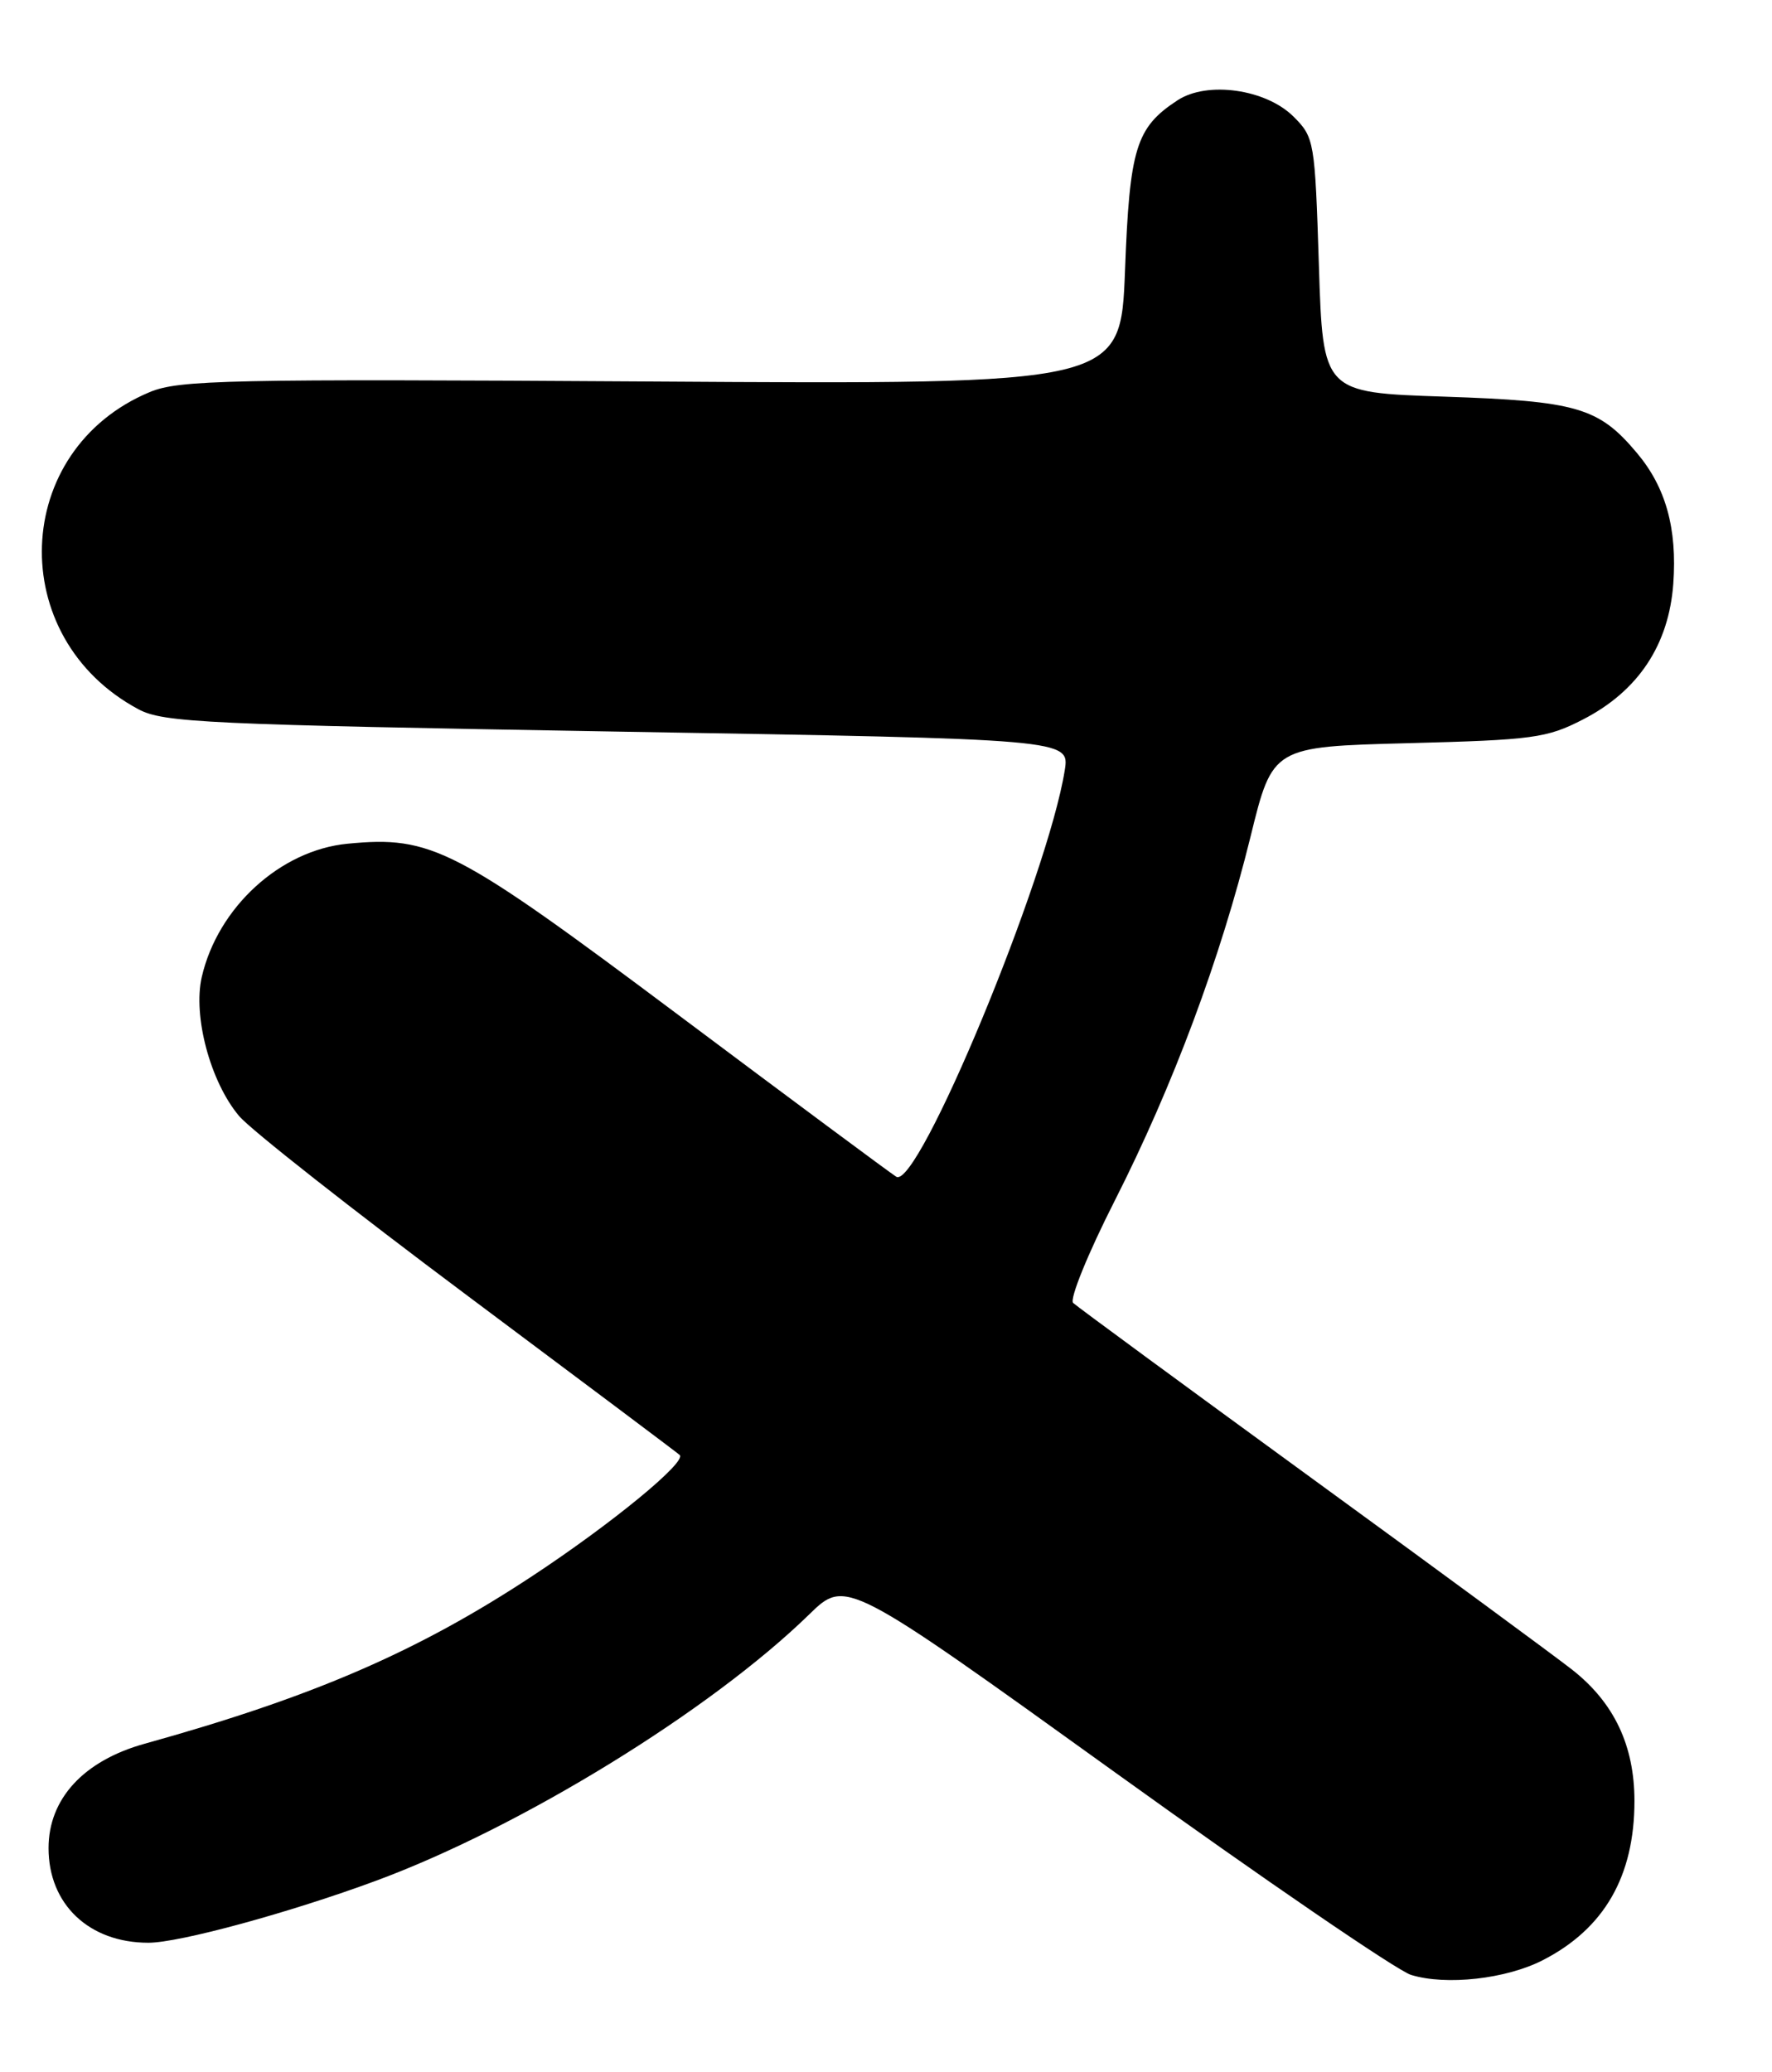 <?xml version="1.0" encoding="UTF-8" standalone="no"?>
<!DOCTYPE svg PUBLIC "-//W3C//DTD SVG 1.1//EN" "http://www.w3.org/Graphics/SVG/1.1/DTD/svg11.dtd" >
<svg xmlns="http://www.w3.org/2000/svg" xmlns:xlink="http://www.w3.org/1999/xlink" version="1.1" viewBox="0 0 219 256">
 <g >
 <path fill="currentColor"
d=" M 190.68 242.15 C 198.27 238.26 202.00 231.78 202.00 222.49 C 202.00 215.63 199.48 210.33 194.29 206.26 C 192.20 204.62 177.68 193.94 162.00 182.53 C 146.32 171.11 133.11 161.41 132.63 160.96 C 132.15 160.52 134.46 154.84 137.77 148.33 C 144.99 134.10 150.84 118.41 154.55 103.37 C 157.28 92.25 157.28 92.25 174.04 91.81 C 189.47 91.41 191.18 91.18 195.64 88.88 C 202.46 85.38 206.25 79.67 206.80 72.11 C 207.29 65.28 205.88 60.19 202.29 55.94 C 197.58 50.33 194.89 49.55 178.50 49.00 C 163.50 48.50 163.50 48.50 163.00 32.77 C 162.51 17.42 162.44 16.98 159.87 14.41 C 156.46 11.01 149.20 9.98 145.53 12.39 C 140.39 15.75 139.61 18.29 139.04 33.40 C 138.50 47.50 138.50 47.50 80.50 47.13 C 28.05 46.80 22.11 46.93 18.50 48.44 C 1.39 55.58 0.57 78.78 17.11 87.62 C 20.20 89.27 25.47 89.51 76.35 90.38 C 132.20 91.32 132.20 91.32 131.59 95.17 C 129.48 108.34 113.45 147.00 110.77 145.37 C 110.07 144.94 97.98 135.97 83.90 125.43 C 56.19 104.69 53.37 103.23 42.95 104.23 C 34.65 105.03 26.93 112.08 24.94 120.68 C 23.82 125.52 26.00 133.66 29.55 137.87 C 30.94 139.53 43.65 149.52 57.79 160.08 C 71.93 170.64 83.72 179.48 84.00 179.74 C 84.92 180.58 75.62 188.22 65.80 194.69 C 51.61 204.04 38.70 209.63 17.86 215.42 C 10.33 217.52 6.00 222.22 6.00 228.31 C 6.00 235.26 11.01 240.00 18.34 240.00 C 22.17 240.00 35.82 236.28 46.50 232.33 C 64.41 225.71 87.83 211.31 100.02 199.43 C 104.54 195.03 104.54 195.03 137.90 219.02 C 156.25 232.22 172.67 243.44 174.38 243.97 C 178.72 245.31 186.15 244.48 190.68 242.15 Z "/>
</g>
</svg>